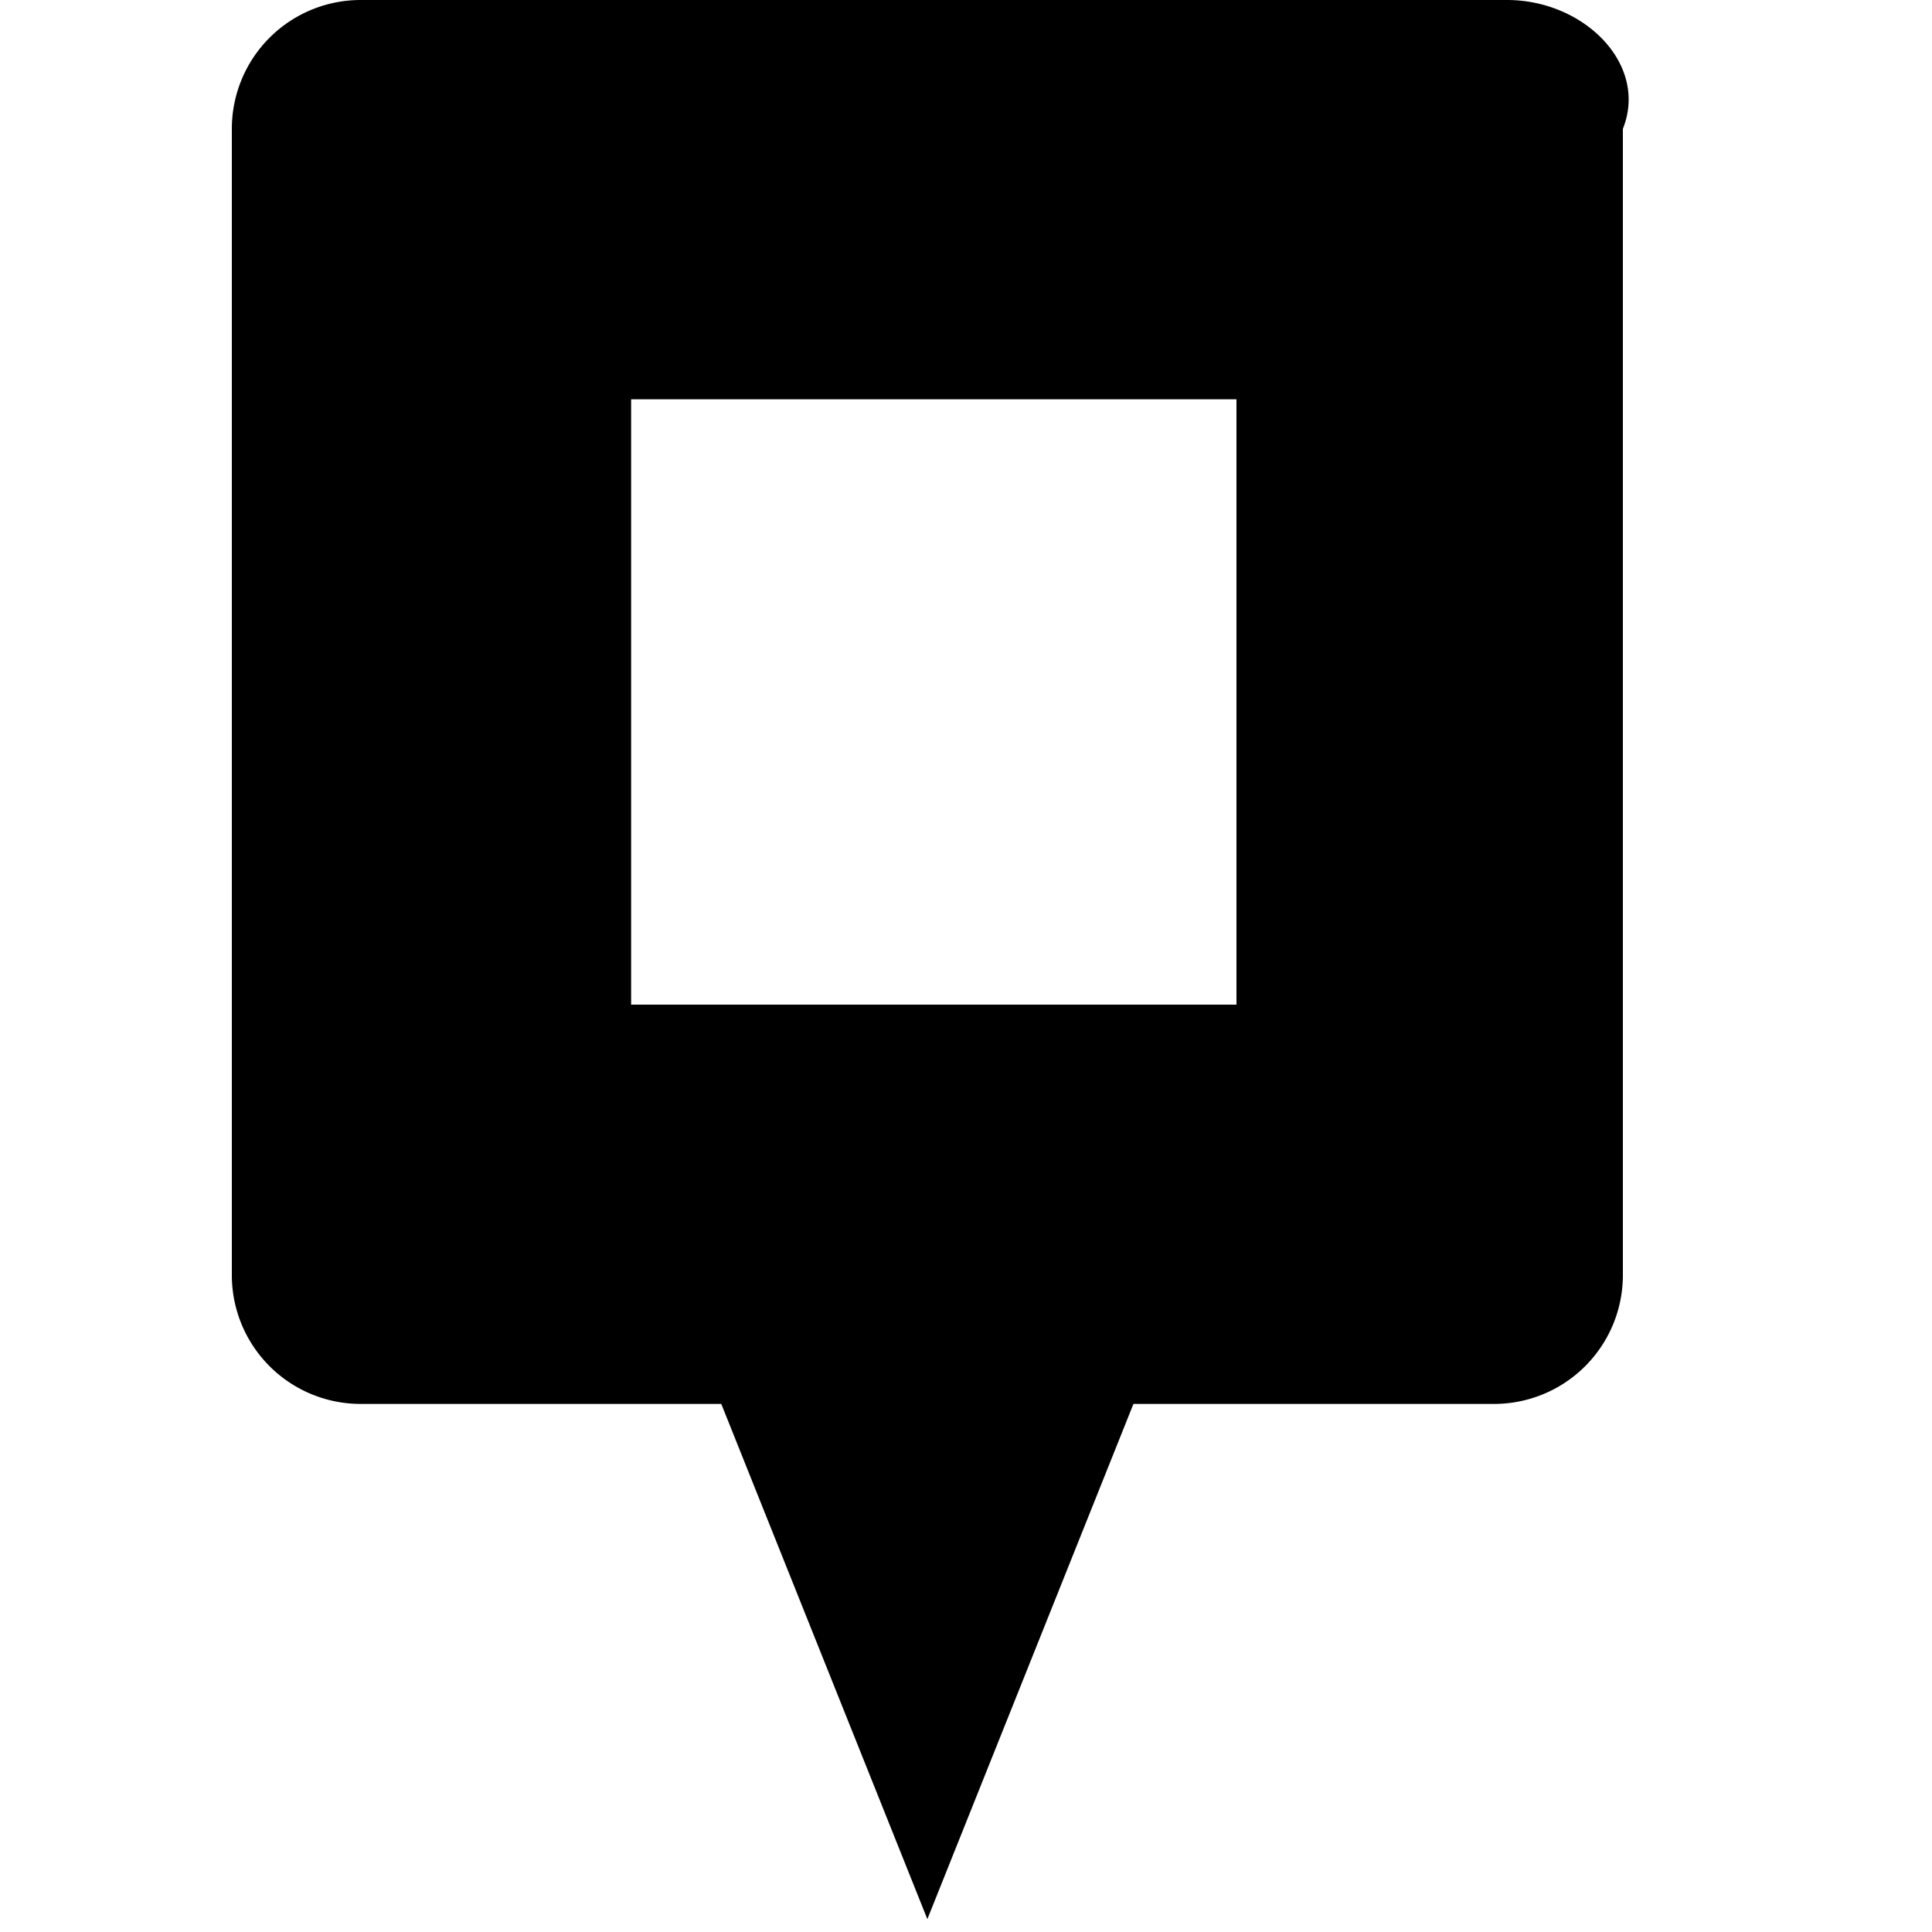 <?xml version="1.0" encoding="utf-8"?>
<!-- Generator: Adobe Illustrator 19.2.1, SVG Export Plug-In . SVG Version: 6.00 Build 0)  -->
<!DOCTYPE svg PUBLIC "-//W3C//DTD SVG 1.1//EN" "http://www.w3.org/Graphics/SVG/1.1/DTD/svg11.dtd">
<svg version="1.1" id="Layer_1" xmlns="http://www.w3.org/2000/svg" xmlns:xlink="http://www.w3.org/1999/xlink" x="0px" y="0px"
	 width="15px" height="15px" viewBox="0 0 15 15" style="enable-background:new 0 0 15 15;" xml:space="preserve">
<path d="M11.7,0H2.8a1,1,0,0,0-1,1h0V9.9a1,1,0,0,0,1,1H5.6l1.6,4,1.6-4h2.8a1,1,0,0,0,1-1h0V1h0c.2-.5-.3-1-.9-1ZM9.6,7.8H4.9V3.1H9.6Z"/>
</svg>